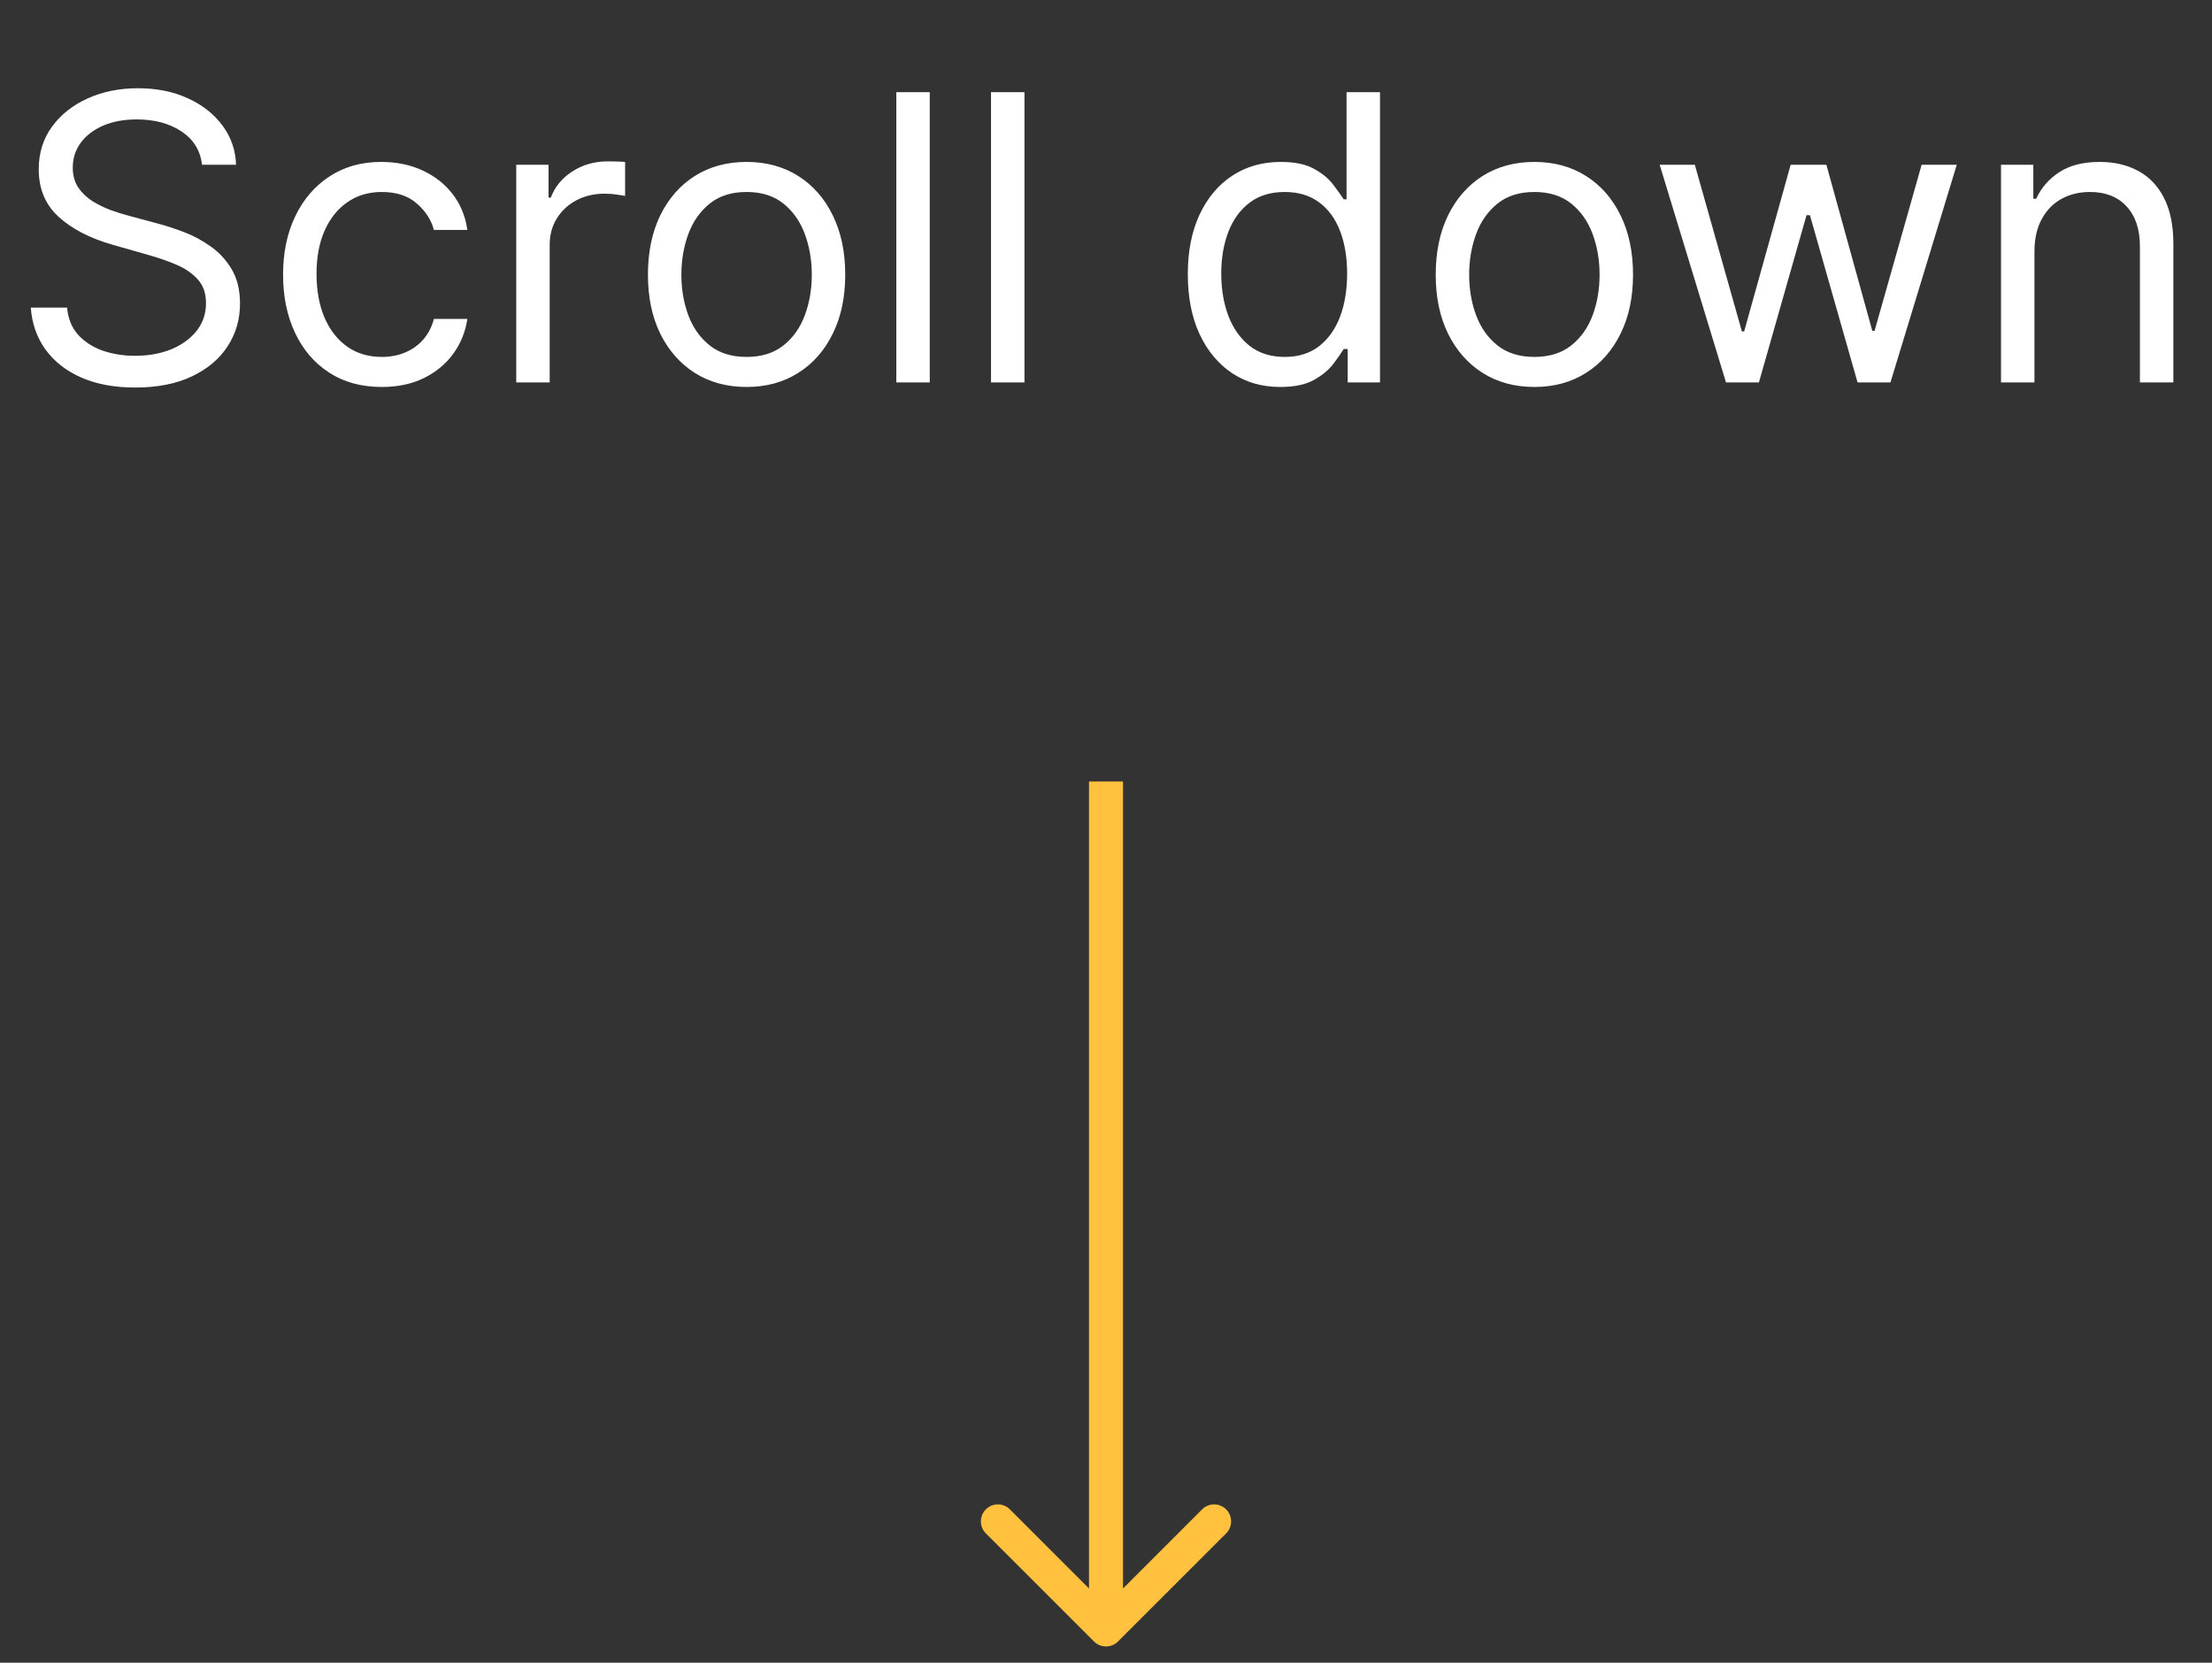 <svg width="133" height="100" viewBox="0 0 133 100" fill="none" xmlns="http://www.w3.org/2000/svg">
<rect x="0" y="0" width="133" height="100" fill="#333333" stroke="none"/>
<path d="M12.147 9.909C12.045 9.045 11.63 8.375 10.903 7.898C10.176 7.42 9.284 7.182 8.227 7.182C7.454 7.182 6.778 7.307 6.199 7.557C5.625 7.807 5.176 8.151 4.852 8.588C4.534 9.026 4.375 9.523 4.375 10.079C4.375 10.546 4.485 10.946 4.707 11.281C4.934 11.611 5.224 11.886 5.576 12.108C5.929 12.324 6.298 12.503 6.684 12.645C7.071 12.781 7.426 12.892 7.75 12.977L9.522 13.454C9.977 13.574 10.483 13.739 11.039 13.949C11.602 14.159 12.139 14.446 12.65 14.81C13.167 15.168 13.593 15.628 13.929 16.19C14.264 16.753 14.431 17.443 14.431 18.261C14.431 19.204 14.184 20.057 13.69 20.818C13.201 21.579 12.485 22.185 11.542 22.634C10.605 23.082 9.466 23.307 8.125 23.307C6.875 23.307 5.792 23.105 4.877 22.702C3.968 22.298 3.252 21.736 2.73 21.014C2.213 20.293 1.92 19.454 1.852 18.5H4.034C4.091 19.159 4.312 19.704 4.699 20.136C5.091 20.562 5.585 20.881 6.181 21.091C6.784 21.296 7.431 21.398 8.125 21.398C8.931 21.398 9.656 21.267 10.298 21.006C10.94 20.739 11.448 20.369 11.823 19.898C12.198 19.421 12.386 18.864 12.386 18.227C12.386 17.648 12.224 17.176 11.9 16.812C11.576 16.449 11.15 16.153 10.622 15.926C10.093 15.699 9.522 15.5 8.909 15.329L6.761 14.716C5.397 14.324 4.318 13.764 3.522 13.037C2.727 12.31 2.329 11.358 2.329 10.182C2.329 9.205 2.593 8.352 3.122 7.625C3.656 6.892 4.372 6.324 5.27 5.92C6.173 5.511 7.181 5.307 8.295 5.307C9.42 5.307 10.42 5.509 11.295 5.912C12.17 6.31 12.863 6.855 13.375 7.548C13.892 8.241 14.164 9.028 14.193 9.909H12.147ZM22.952 23.273C21.725 23.273 20.668 22.983 19.782 22.403C18.895 21.824 18.213 21.026 17.736 20.009C17.259 18.991 17.02 17.829 17.02 16.523C17.02 15.193 17.265 14.02 17.753 13.003C18.247 11.98 18.935 11.182 19.816 10.608C20.702 10.028 21.736 9.739 22.918 9.739C23.838 9.739 24.668 9.909 25.407 10.25C26.145 10.591 26.75 11.068 27.222 11.682C27.694 12.296 27.986 13.011 28.1 13.829H26.088C25.935 13.233 25.594 12.704 25.066 12.244C24.543 11.778 23.838 11.546 22.952 11.546C22.168 11.546 21.48 11.75 20.89 12.159C20.304 12.562 19.847 13.133 19.517 13.872C19.194 14.605 19.032 15.466 19.032 16.454C19.032 17.466 19.191 18.347 19.509 19.097C19.833 19.847 20.287 20.429 20.872 20.844C21.463 21.259 22.157 21.466 22.952 21.466C23.475 21.466 23.949 21.375 24.375 21.193C24.802 21.011 25.162 20.75 25.458 20.409C25.753 20.068 25.963 19.659 26.088 19.182H28.1C27.986 19.954 27.705 20.651 27.256 21.27C26.813 21.884 26.225 22.372 25.492 22.736C24.765 23.094 23.918 23.273 22.952 23.273ZM31.04 23V9.909H32.983V11.886H33.12C33.358 11.239 33.79 10.713 34.415 10.31C35.04 9.906 35.745 9.705 36.529 9.705C36.676 9.705 36.861 9.707 37.083 9.713C37.304 9.719 37.472 9.727 37.586 9.739V11.784C37.517 11.767 37.361 11.742 37.117 11.707C36.878 11.668 36.625 11.648 36.358 11.648C35.722 11.648 35.154 11.781 34.654 12.048C34.159 12.31 33.767 12.673 33.478 13.139C33.194 13.599 33.051 14.125 33.051 14.716V23H31.04ZM44.89 23.273C43.708 23.273 42.671 22.991 41.779 22.429C40.892 21.866 40.199 21.079 39.699 20.068C39.205 19.057 38.958 17.875 38.958 16.523C38.958 15.159 39.205 13.969 39.699 12.952C40.199 11.935 40.892 11.145 41.779 10.582C42.671 10.02 43.708 9.739 44.89 9.739C46.071 9.739 47.105 10.02 47.992 10.582C48.884 11.145 49.577 11.935 50.071 12.952C50.571 13.969 50.821 15.159 50.821 16.523C50.821 17.875 50.571 19.057 50.071 20.068C49.577 21.079 48.884 21.866 47.992 22.429C47.105 22.991 46.071 23.273 44.89 23.273ZM44.89 21.466C45.787 21.466 46.526 21.236 47.105 20.776C47.685 20.315 48.114 19.71 48.392 18.96C48.671 18.21 48.81 17.398 48.81 16.523C48.81 15.648 48.671 14.832 48.392 14.077C48.114 13.321 47.685 12.71 47.105 12.244C46.526 11.778 45.787 11.546 44.89 11.546C43.992 11.546 43.253 11.778 42.674 12.244C42.094 12.71 41.665 13.321 41.387 14.077C41.108 14.832 40.969 15.648 40.969 16.523C40.969 17.398 41.108 18.21 41.387 18.96C41.665 19.71 42.094 20.315 42.674 20.776C43.253 21.236 43.992 21.466 44.89 21.466ZM55.903 5.545V23H53.892V5.545H55.903ZM61.598 5.545V23H59.587V5.545H61.598ZM76.975 23.273C75.885 23.273 74.921 22.997 74.086 22.446C73.251 21.889 72.598 21.105 72.126 20.094C71.654 19.077 71.419 17.875 71.419 16.489C71.419 15.114 71.654 13.921 72.126 12.909C72.598 11.898 73.254 11.117 74.095 10.565C74.936 10.014 75.907 9.739 77.01 9.739C77.862 9.739 78.535 9.881 79.029 10.165C79.529 10.443 79.91 10.761 80.171 11.119C80.439 11.472 80.646 11.761 80.794 11.989H80.964V5.545H82.975V23H81.032V20.989H80.794C80.646 21.227 80.436 21.528 80.163 21.892C79.89 22.25 79.501 22.571 78.995 22.855C78.49 23.134 77.816 23.273 76.975 23.273ZM77.248 21.466C78.055 21.466 78.737 21.256 79.294 20.835C79.85 20.409 80.274 19.821 80.564 19.071C80.853 18.315 80.998 17.443 80.998 16.454C80.998 15.477 80.856 14.622 80.572 13.889C80.288 13.151 79.868 12.577 79.311 12.168C78.754 11.753 78.066 11.546 77.248 11.546C76.396 11.546 75.686 11.764 75.118 12.202C74.555 12.633 74.132 13.222 73.848 13.966C73.569 14.704 73.43 15.534 73.43 16.454C73.43 17.386 73.572 18.233 73.856 18.994C74.146 19.75 74.572 20.352 75.135 20.801C75.703 21.244 76.407 21.466 77.248 21.466ZM92.257 23.273C91.075 23.273 90.038 22.991 89.146 22.429C88.26 21.866 87.566 21.079 87.066 20.068C86.572 19.057 86.325 17.875 86.325 16.523C86.325 15.159 86.572 13.969 87.066 12.952C87.566 11.935 88.26 11.145 89.146 10.582C90.038 10.02 91.075 9.739 92.257 9.739C93.439 9.739 94.473 10.02 95.359 10.582C96.251 11.145 96.944 11.935 97.439 12.952C97.939 13.969 98.189 15.159 98.189 16.523C98.189 17.875 97.939 19.057 97.439 20.068C96.944 21.079 96.251 21.866 95.359 22.429C94.473 22.991 93.439 23.273 92.257 23.273ZM92.257 21.466C93.154 21.466 93.893 21.236 94.473 20.776C95.052 20.315 95.481 19.71 95.76 18.96C96.038 18.21 96.177 17.398 96.177 16.523C96.177 15.648 96.038 14.832 95.76 14.077C95.481 13.321 95.052 12.71 94.473 12.244C93.893 11.778 93.154 11.546 92.257 11.546C91.359 11.546 90.62 11.778 90.041 12.244C89.461 12.71 89.032 13.321 88.754 14.077C88.475 14.832 88.336 15.648 88.336 16.523C88.336 17.398 88.475 18.21 88.754 18.96C89.032 19.71 89.461 20.315 90.041 20.776C90.62 21.236 91.359 21.466 92.257 21.466ZM103.779 23L99.791 9.909H101.904L104.734 19.932H104.87L107.666 9.909H109.814L112.575 19.898H112.711L115.541 9.909H117.654L113.666 23H111.689L108.825 12.943H108.62L105.757 23H103.779ZM122.325 15.125V23H120.314V9.909H122.257V11.954H122.427C122.734 11.29 123.2 10.756 123.825 10.352C124.45 9.943 125.257 9.739 126.245 9.739C127.132 9.739 127.907 9.92 128.572 10.284C129.237 10.642 129.754 11.188 130.123 11.921C130.493 12.648 130.677 13.568 130.677 14.682V23H128.666V14.818C128.666 13.79 128.399 12.989 127.865 12.415C127.331 11.835 126.598 11.546 125.666 11.546C125.024 11.546 124.45 11.685 123.944 11.963C123.444 12.242 123.049 12.648 122.76 13.182C122.47 13.716 122.325 14.364 122.325 15.125Z" fill="white"/>
<path d="M65.778 98.722C66.177 99.121 66.823 99.121 67.222 98.722L73.724 92.221C74.123 91.822 74.123 91.175 73.724 90.776C73.325 90.377 72.678 90.377 72.279 90.776L66.5 96.555L60.721 90.776C60.322 90.377 59.675 90.377 59.276 90.776C58.877 91.175 58.877 91.822 59.276 92.221L65.778 98.722ZM65.478 47L65.478 98L67.522 98L67.522 47L65.478 47Z" fill="#FFC13E"/>
</svg>
